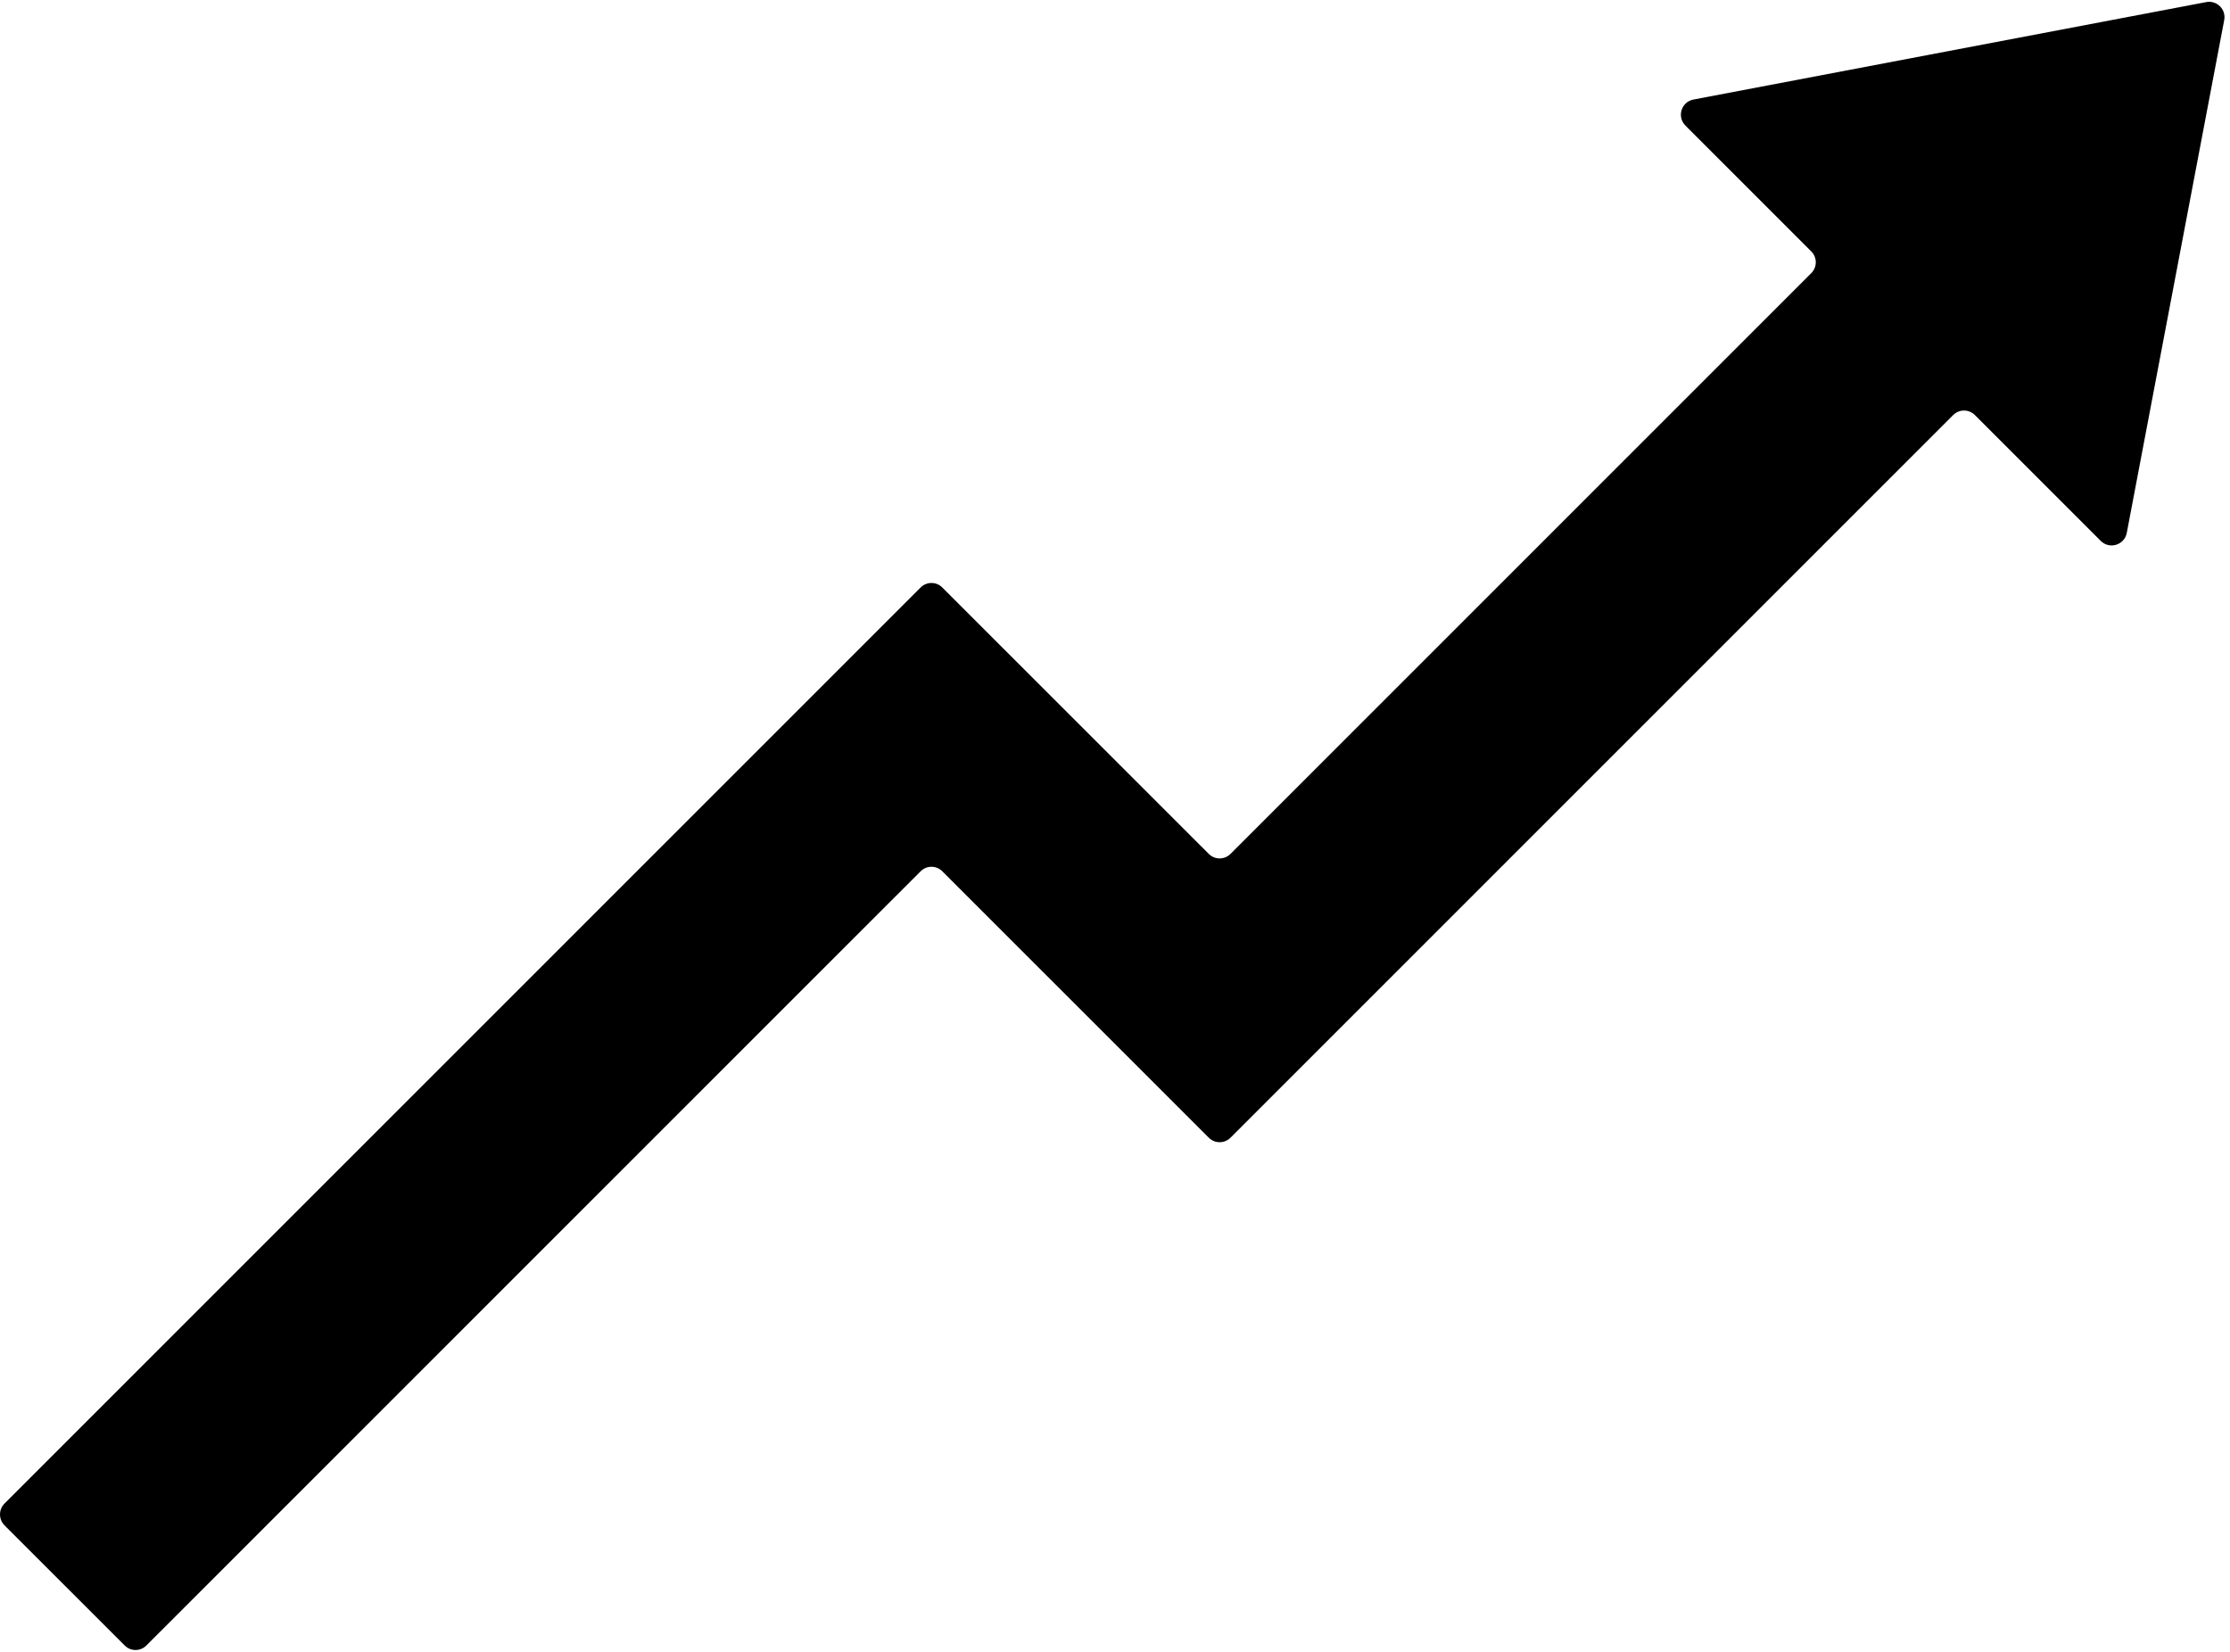 <svg xmlns="http://www.w3.org/2000/svg" xmlns:xlink="http://www.w3.org/1999/xlink" width="189" zoomAndPan="magnify" viewBox="0 0 141.75 105" height="140" preserveAspectRatio="xMidYMid meet" version="1.0"><defs><clipPath id="83085bc3f0"><path d="M 0 0.113 L 141.398 0.113 L 141.398 104.879 L 0 104.879 Z M 0 0.113 " clip-rule="nonzero"/></clipPath></defs><g clip-path="url(#83085bc3f0)"><path fill="#000000" d="M 135.188 33.875 L 141.383 1.273 C 141.512 0.598 140.918 0.004 140.238 0.133 L 107.641 6.328 C 106.871 6.477 106.578 7.426 107.133 7.98 L 115.133 15.98 C 115.516 16.363 115.516 16.98 115.133 17.363 L 78.219 54.277 C 77.836 54.66 77.215 54.66 76.836 54.277 L 59.898 37.344 C 59.52 36.961 58.898 36.961 58.52 37.344 L 0.285 95.574 C -0.094 95.957 -0.094 96.574 0.285 96.957 L 7.926 104.594 C 8.305 104.977 8.926 104.977 9.305 104.594 L 58.52 55.383 C 58.898 55 59.52 55 59.898 55.383 L 76.836 72.316 C 77.215 72.699 77.836 72.699 78.219 72.316 L 124.152 26.383 C 124.535 26 125.152 26 125.535 26.383 L 133.535 34.383 C 134.09 34.938 135.039 34.645 135.188 33.875 " fill-opacity="1" fill-rule="nonzero"/></g></svg>